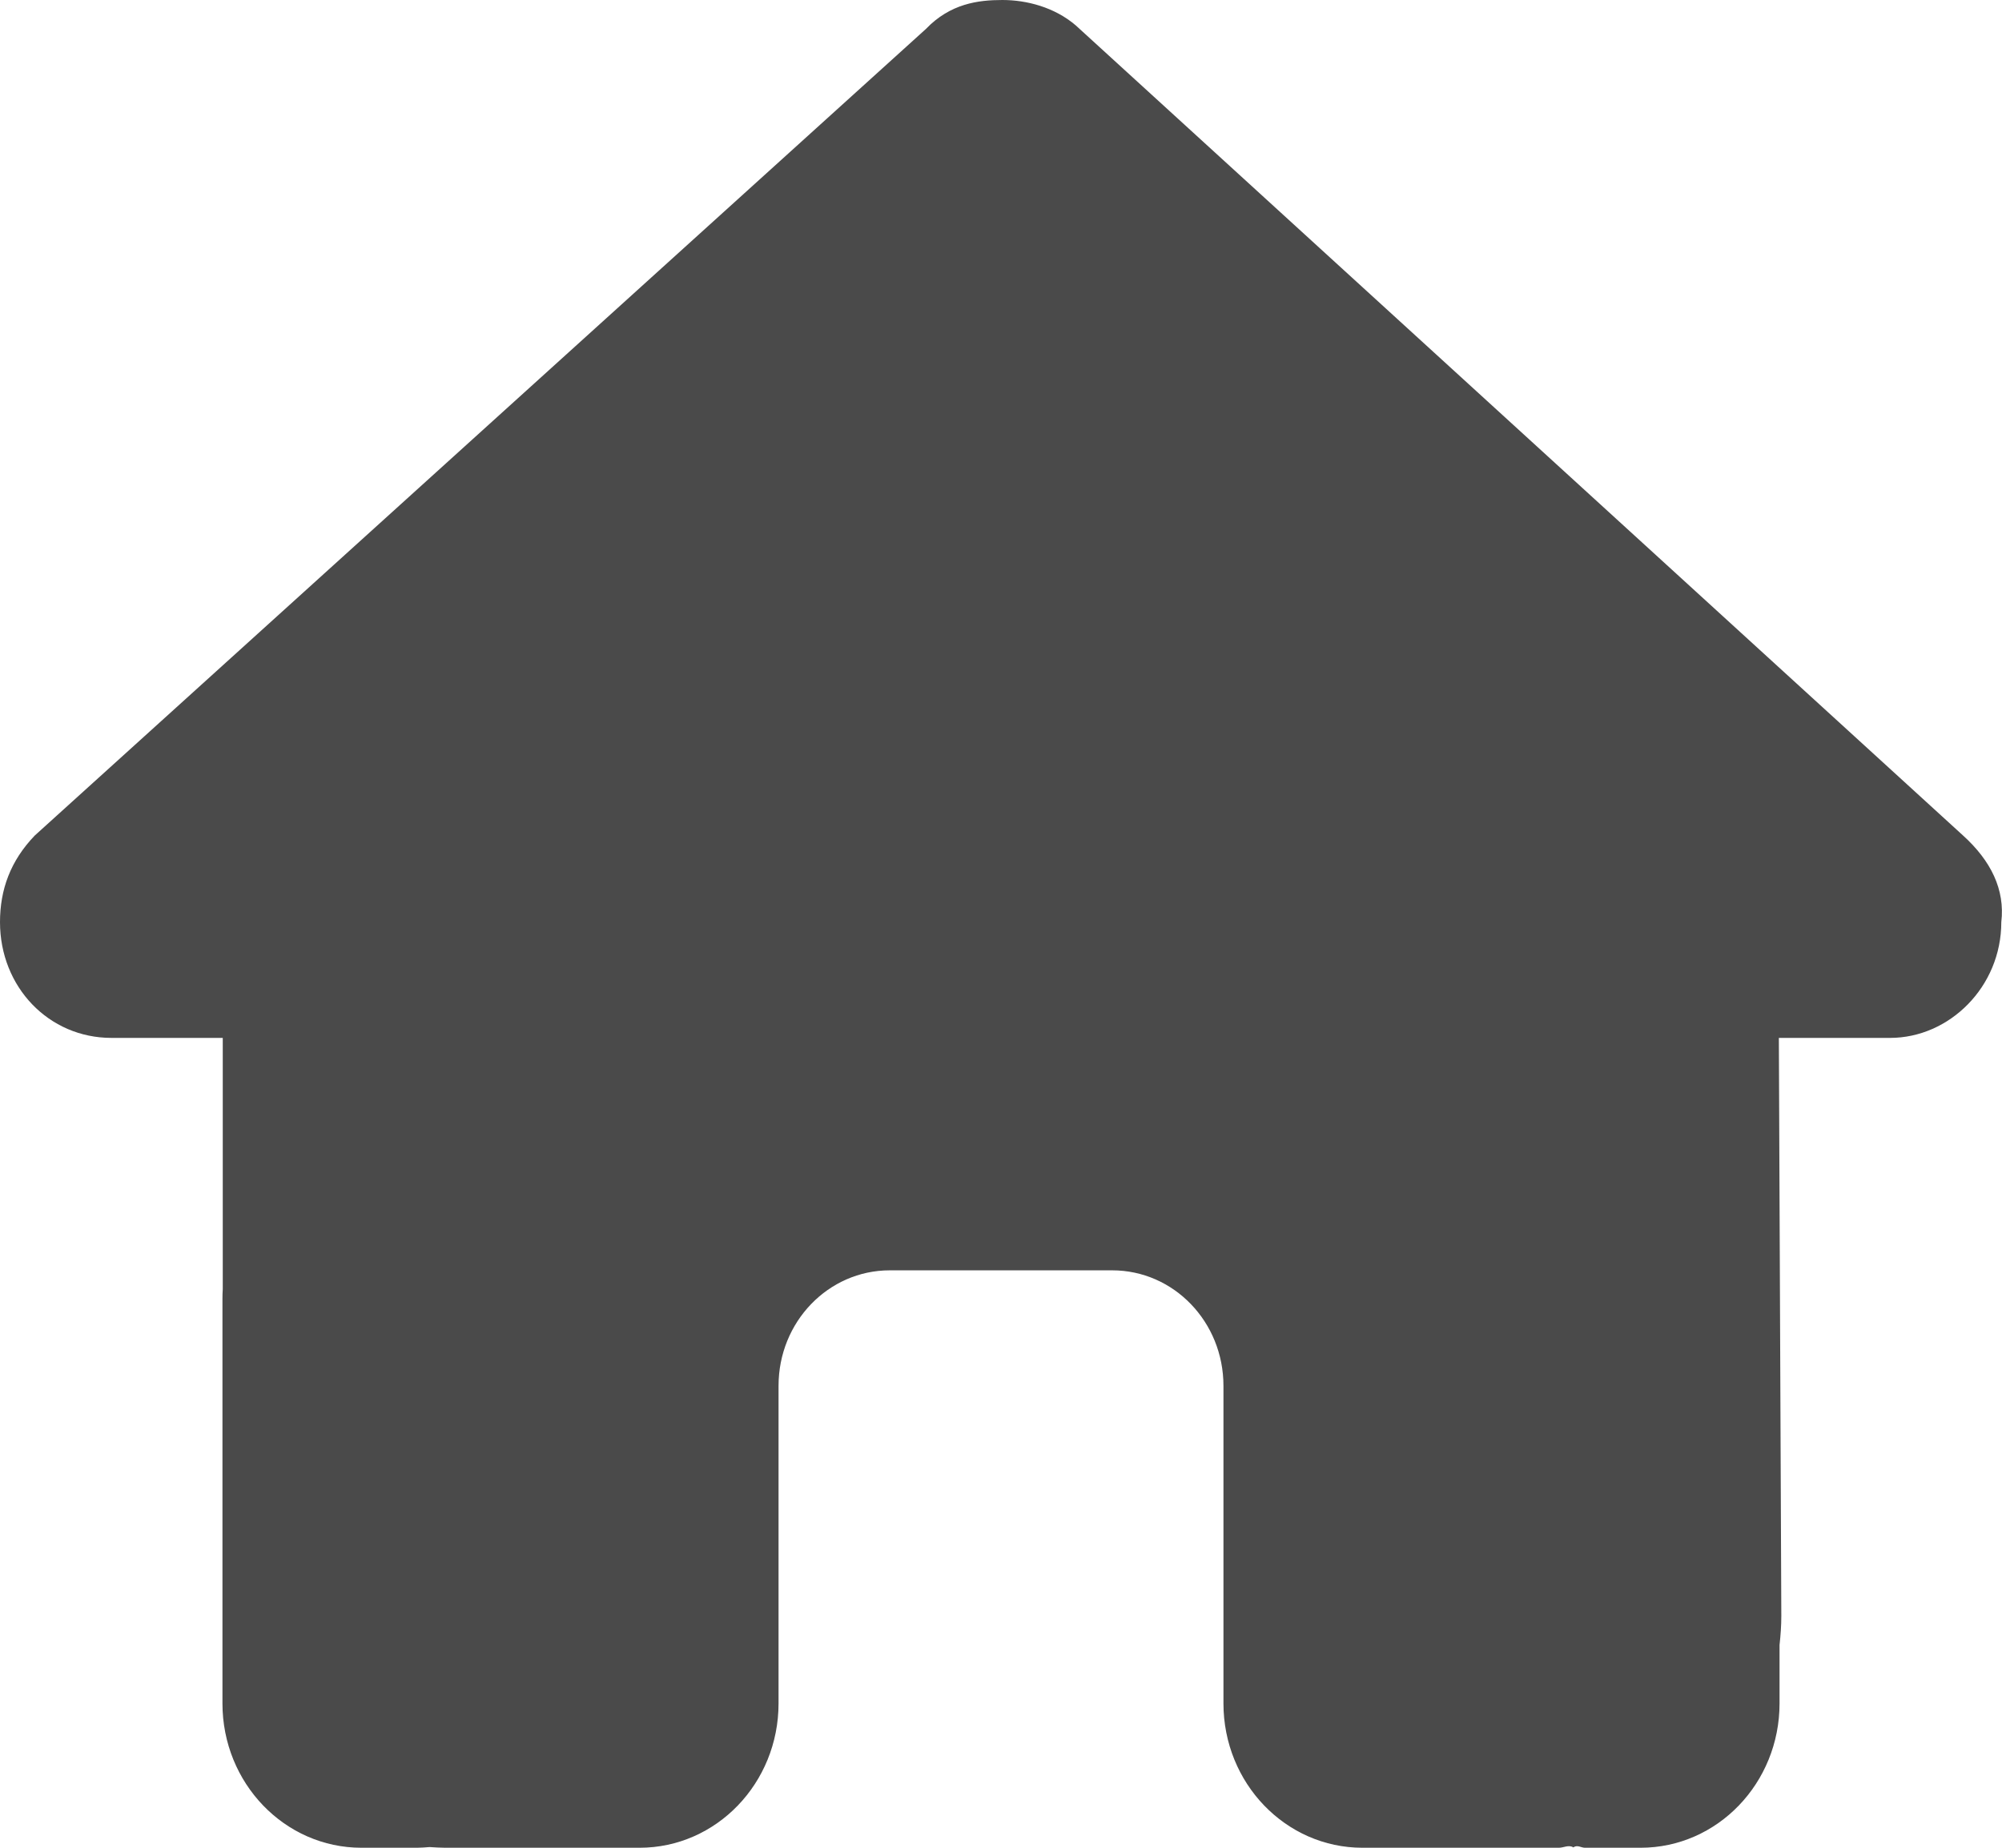 <svg width="26" height="24" viewBox="0 0 26 24" fill="none" xmlns="http://www.w3.org/2000/svg">
<path d="M25.991 11.977C25.991 12.82 25.314 13.481 24.547 13.481H23.102L23.134 20.986C23.134 21.117 23.125 21.239 23.111 21.366V22.125C23.111 23.161 22.303 24 21.306 24H20.583C20.534 24 20.484 23.958 20.434 23.995C20.371 23.958 20.308 24 20.245 24H17.694C16.697 24 15.889 23.161 15.889 22.125V18C15.889 17.17 15.243 16.5 14.444 16.5H11.556C10.757 16.5 10.111 17.17 10.111 18V22.125C10.111 23.161 9.303 24 8.306 24H5.782C5.715 24 5.647 23.995 5.579 23.991C5.525 23.995 5.471 24 5.417 24H4.694C3.697 24 2.889 23.161 2.889 22.125V16.875C2.889 16.833 2.89 16.786 2.893 16.744V13.481H1.447C0.633 13.481 0 12.82 0 11.977C0 11.555 0.136 11.18 0.452 10.852L12.025 0.376C12.341 0.047 12.702 0 13.018 0C13.334 0 13.695 0.094 13.97 0.329L25.494 10.852C25.856 11.18 26.041 11.555 25.991 11.977Z" fill="#4A4A4A"/>
</svg>
